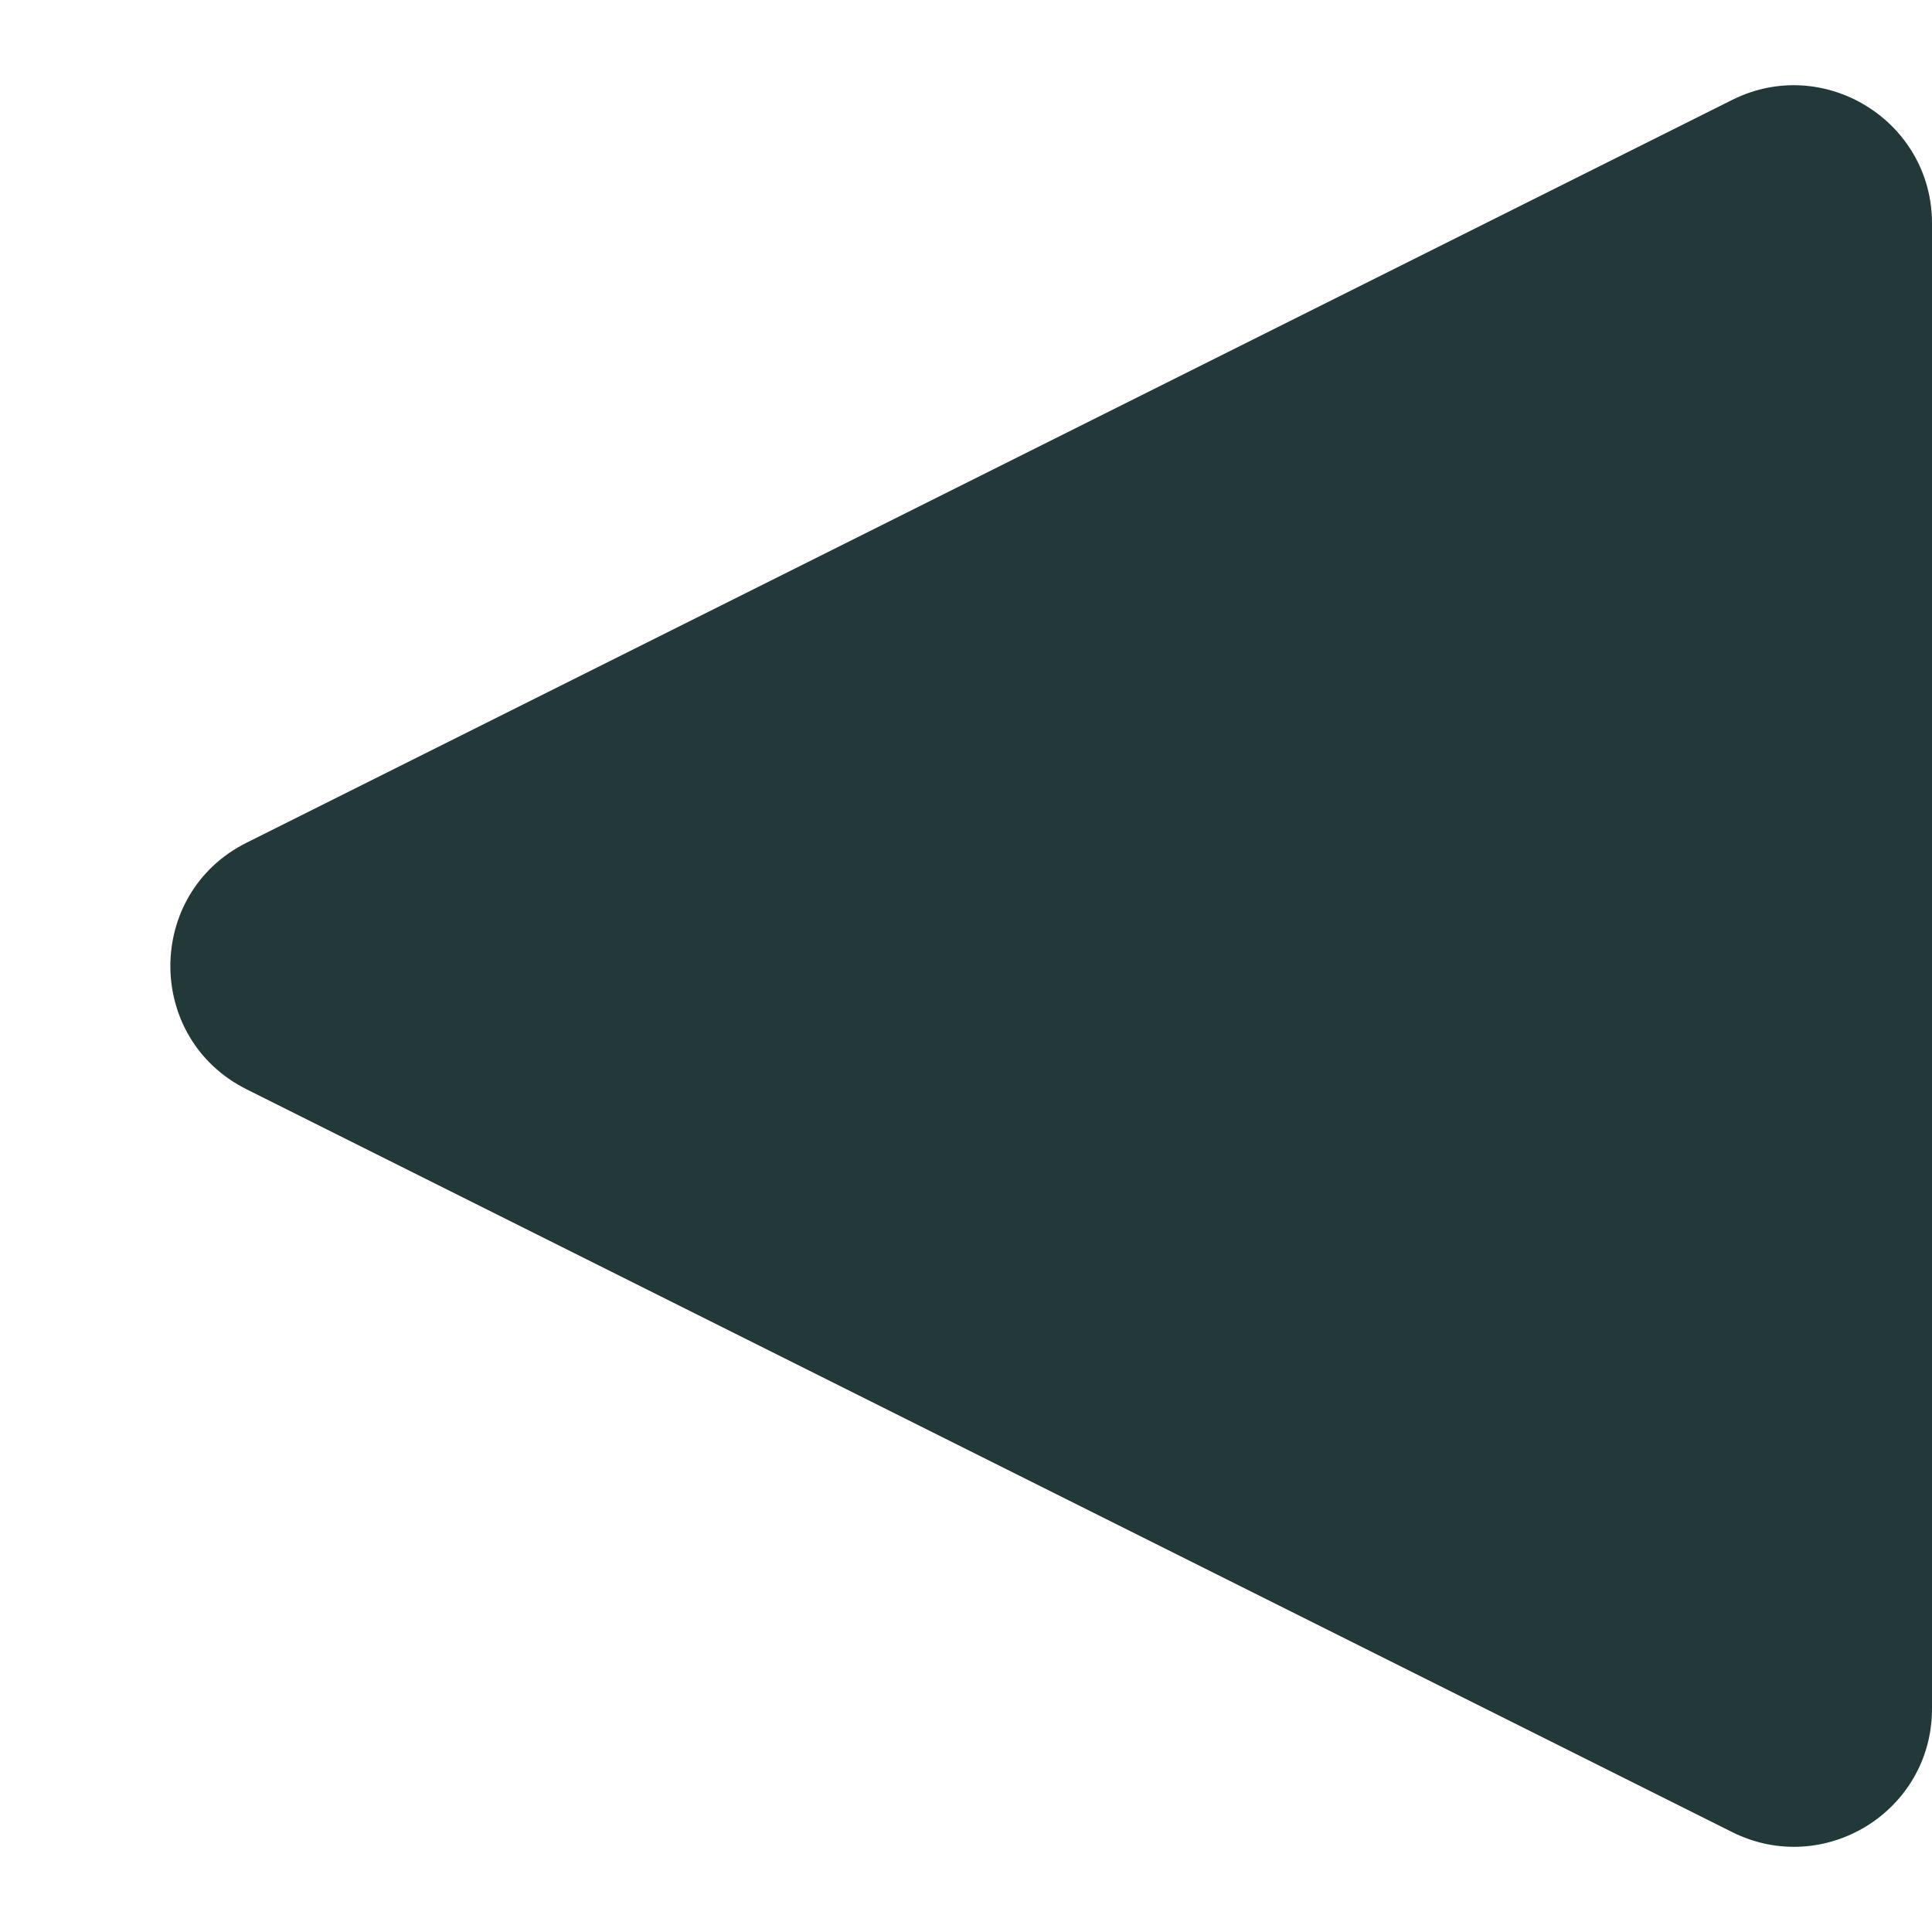 <svg fill="none" height="7" viewBox="0 0 7 7" width="7" xmlns="http://www.w3.org/2000/svg"><path clip-rule="evenodd" d="m.894 3.947c-.369-.184-.369-.71-0-.894l5.382-2.691c.332-.166.724.076.724.447v5.382c0 .372-.391.613-.724.447z" fill="#233839" fill-rule="evenodd"/></svg>